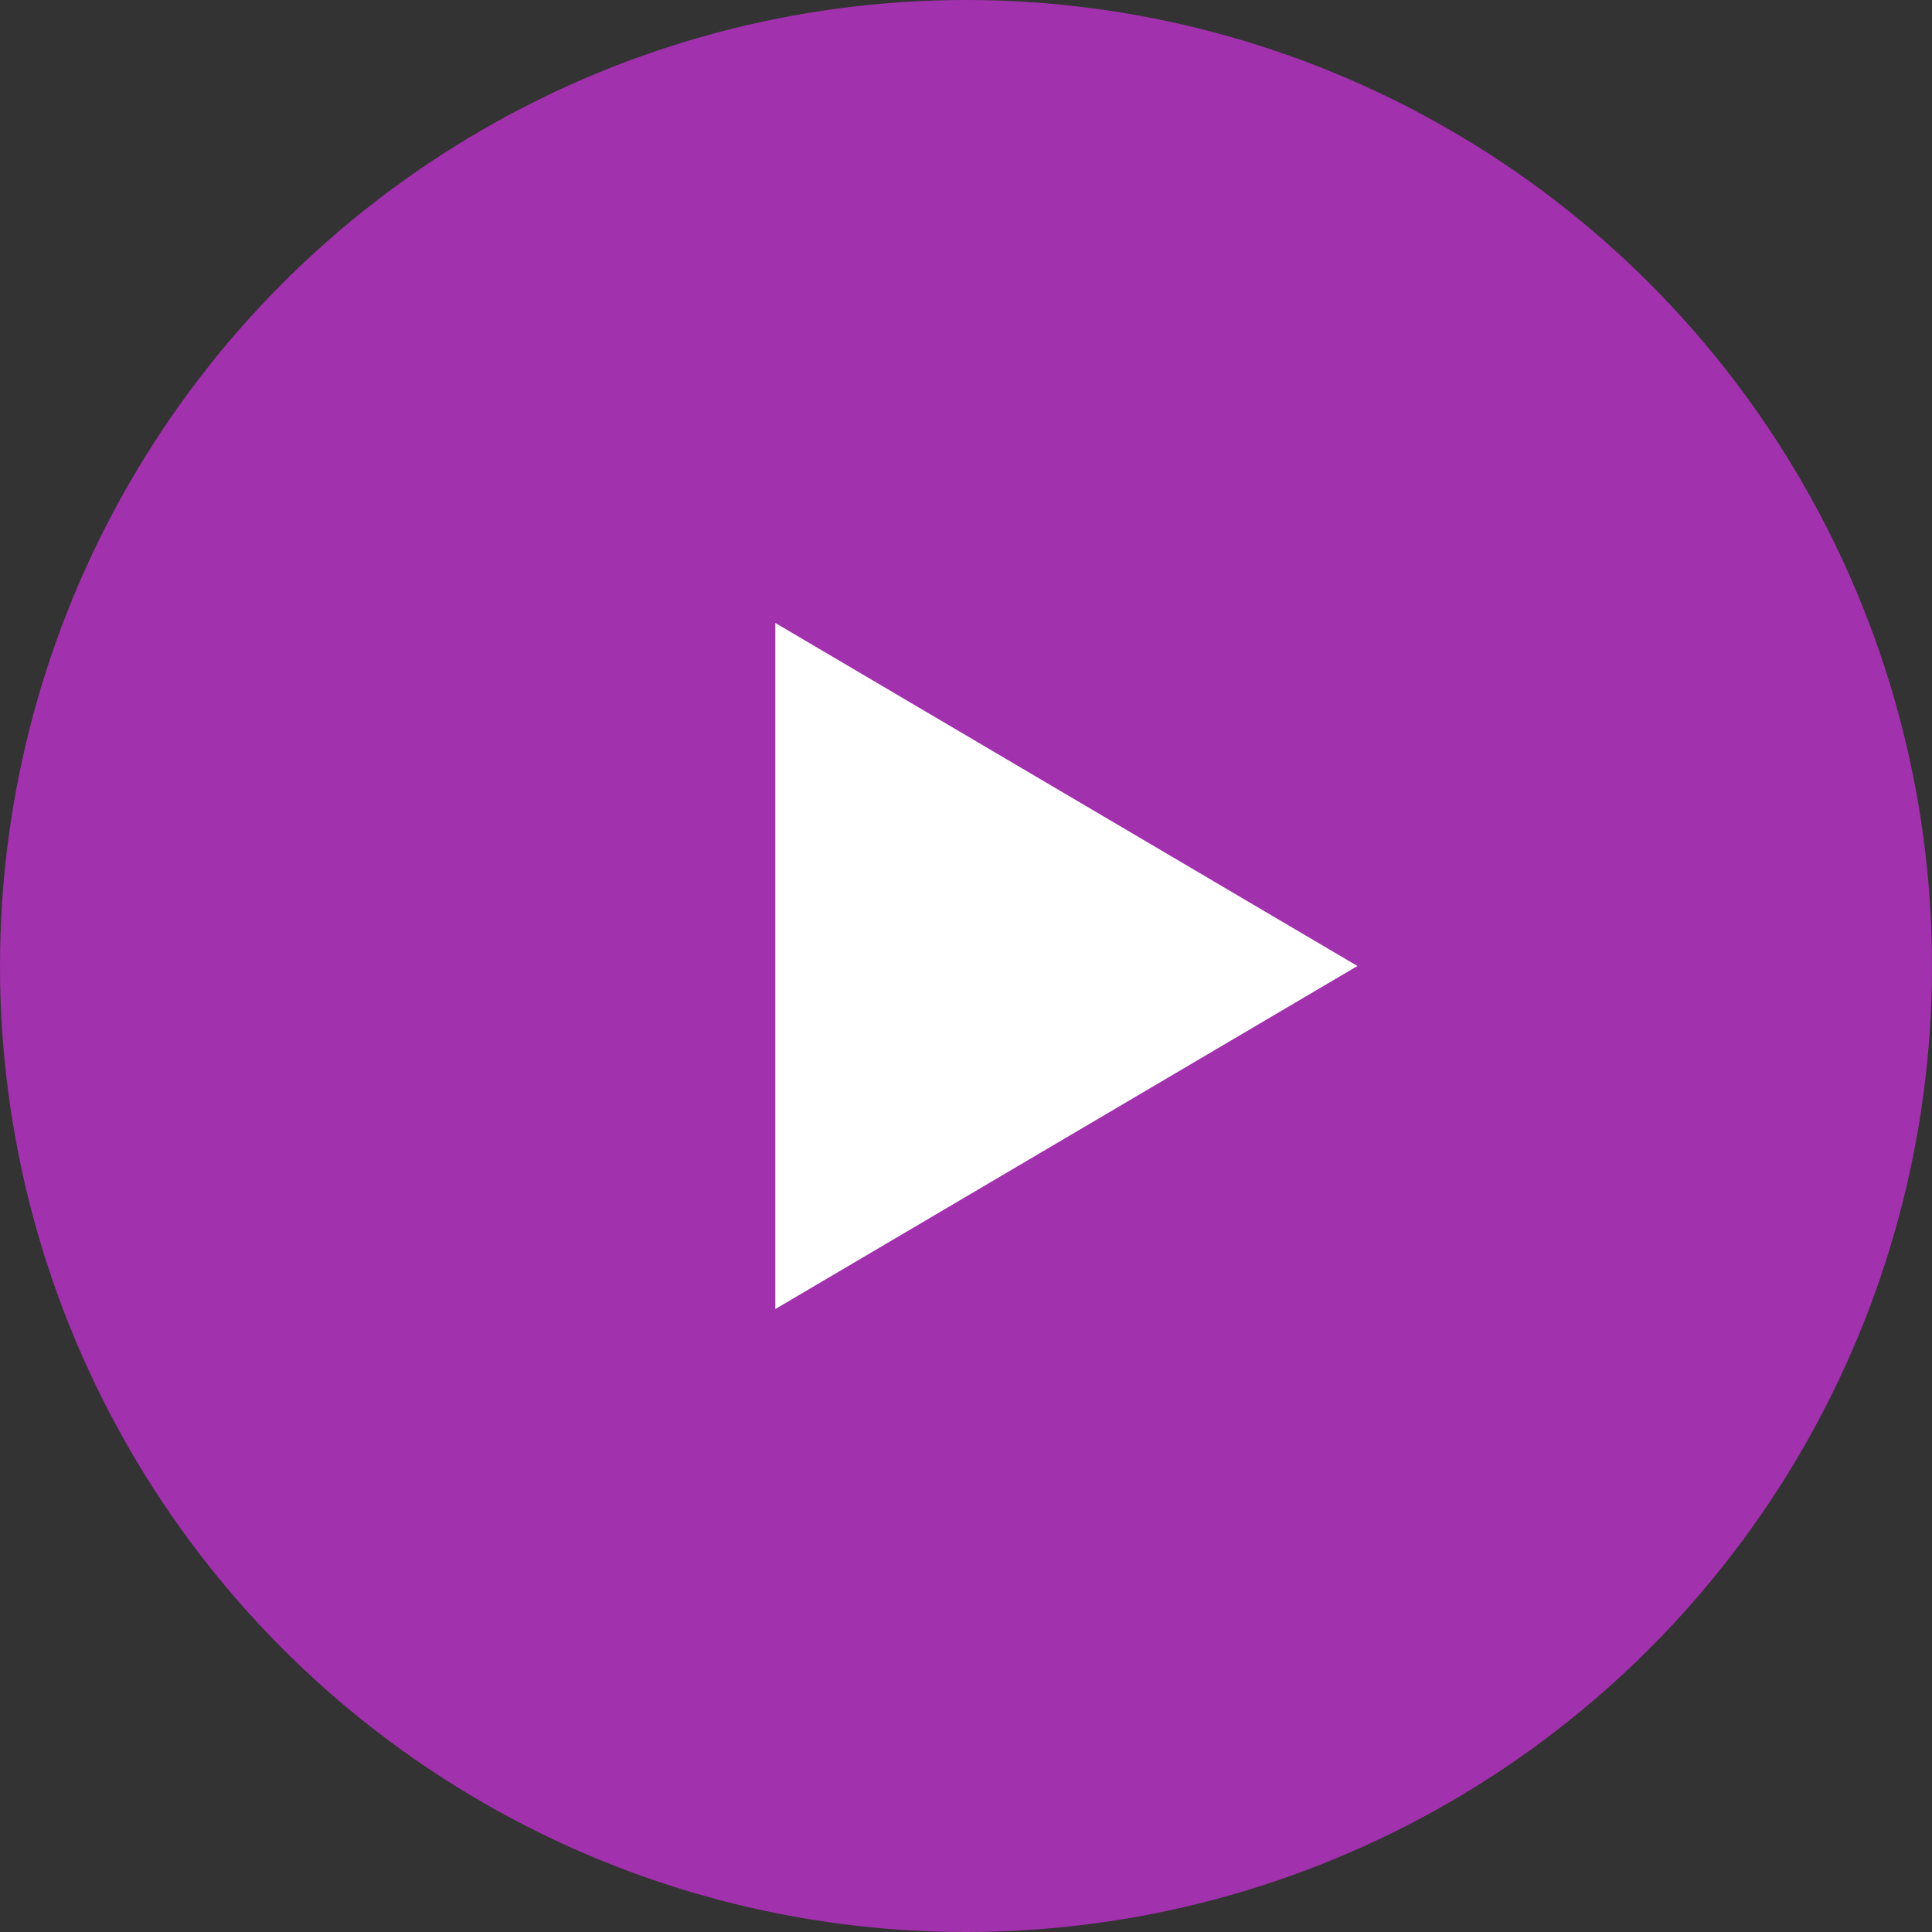 <svg width="68" height="68" viewBox="0 0 68 68" xmlns="http://www.w3.org/2000/svg"><rect x="0" y="0" width="68" height="68" fill="#333333" stroke="none"/><title>199ADC91-AABF-42AB-8886-8058B042C9C7</title><g fill="none" fill-rule="evenodd"><ellipse fill="#A131AD" cx="34" cy="34" rx="34" ry="34"/><path d="M27.288 21.926L47.777 34 27.288 46.074z" fill="#FFF"/></g></svg>